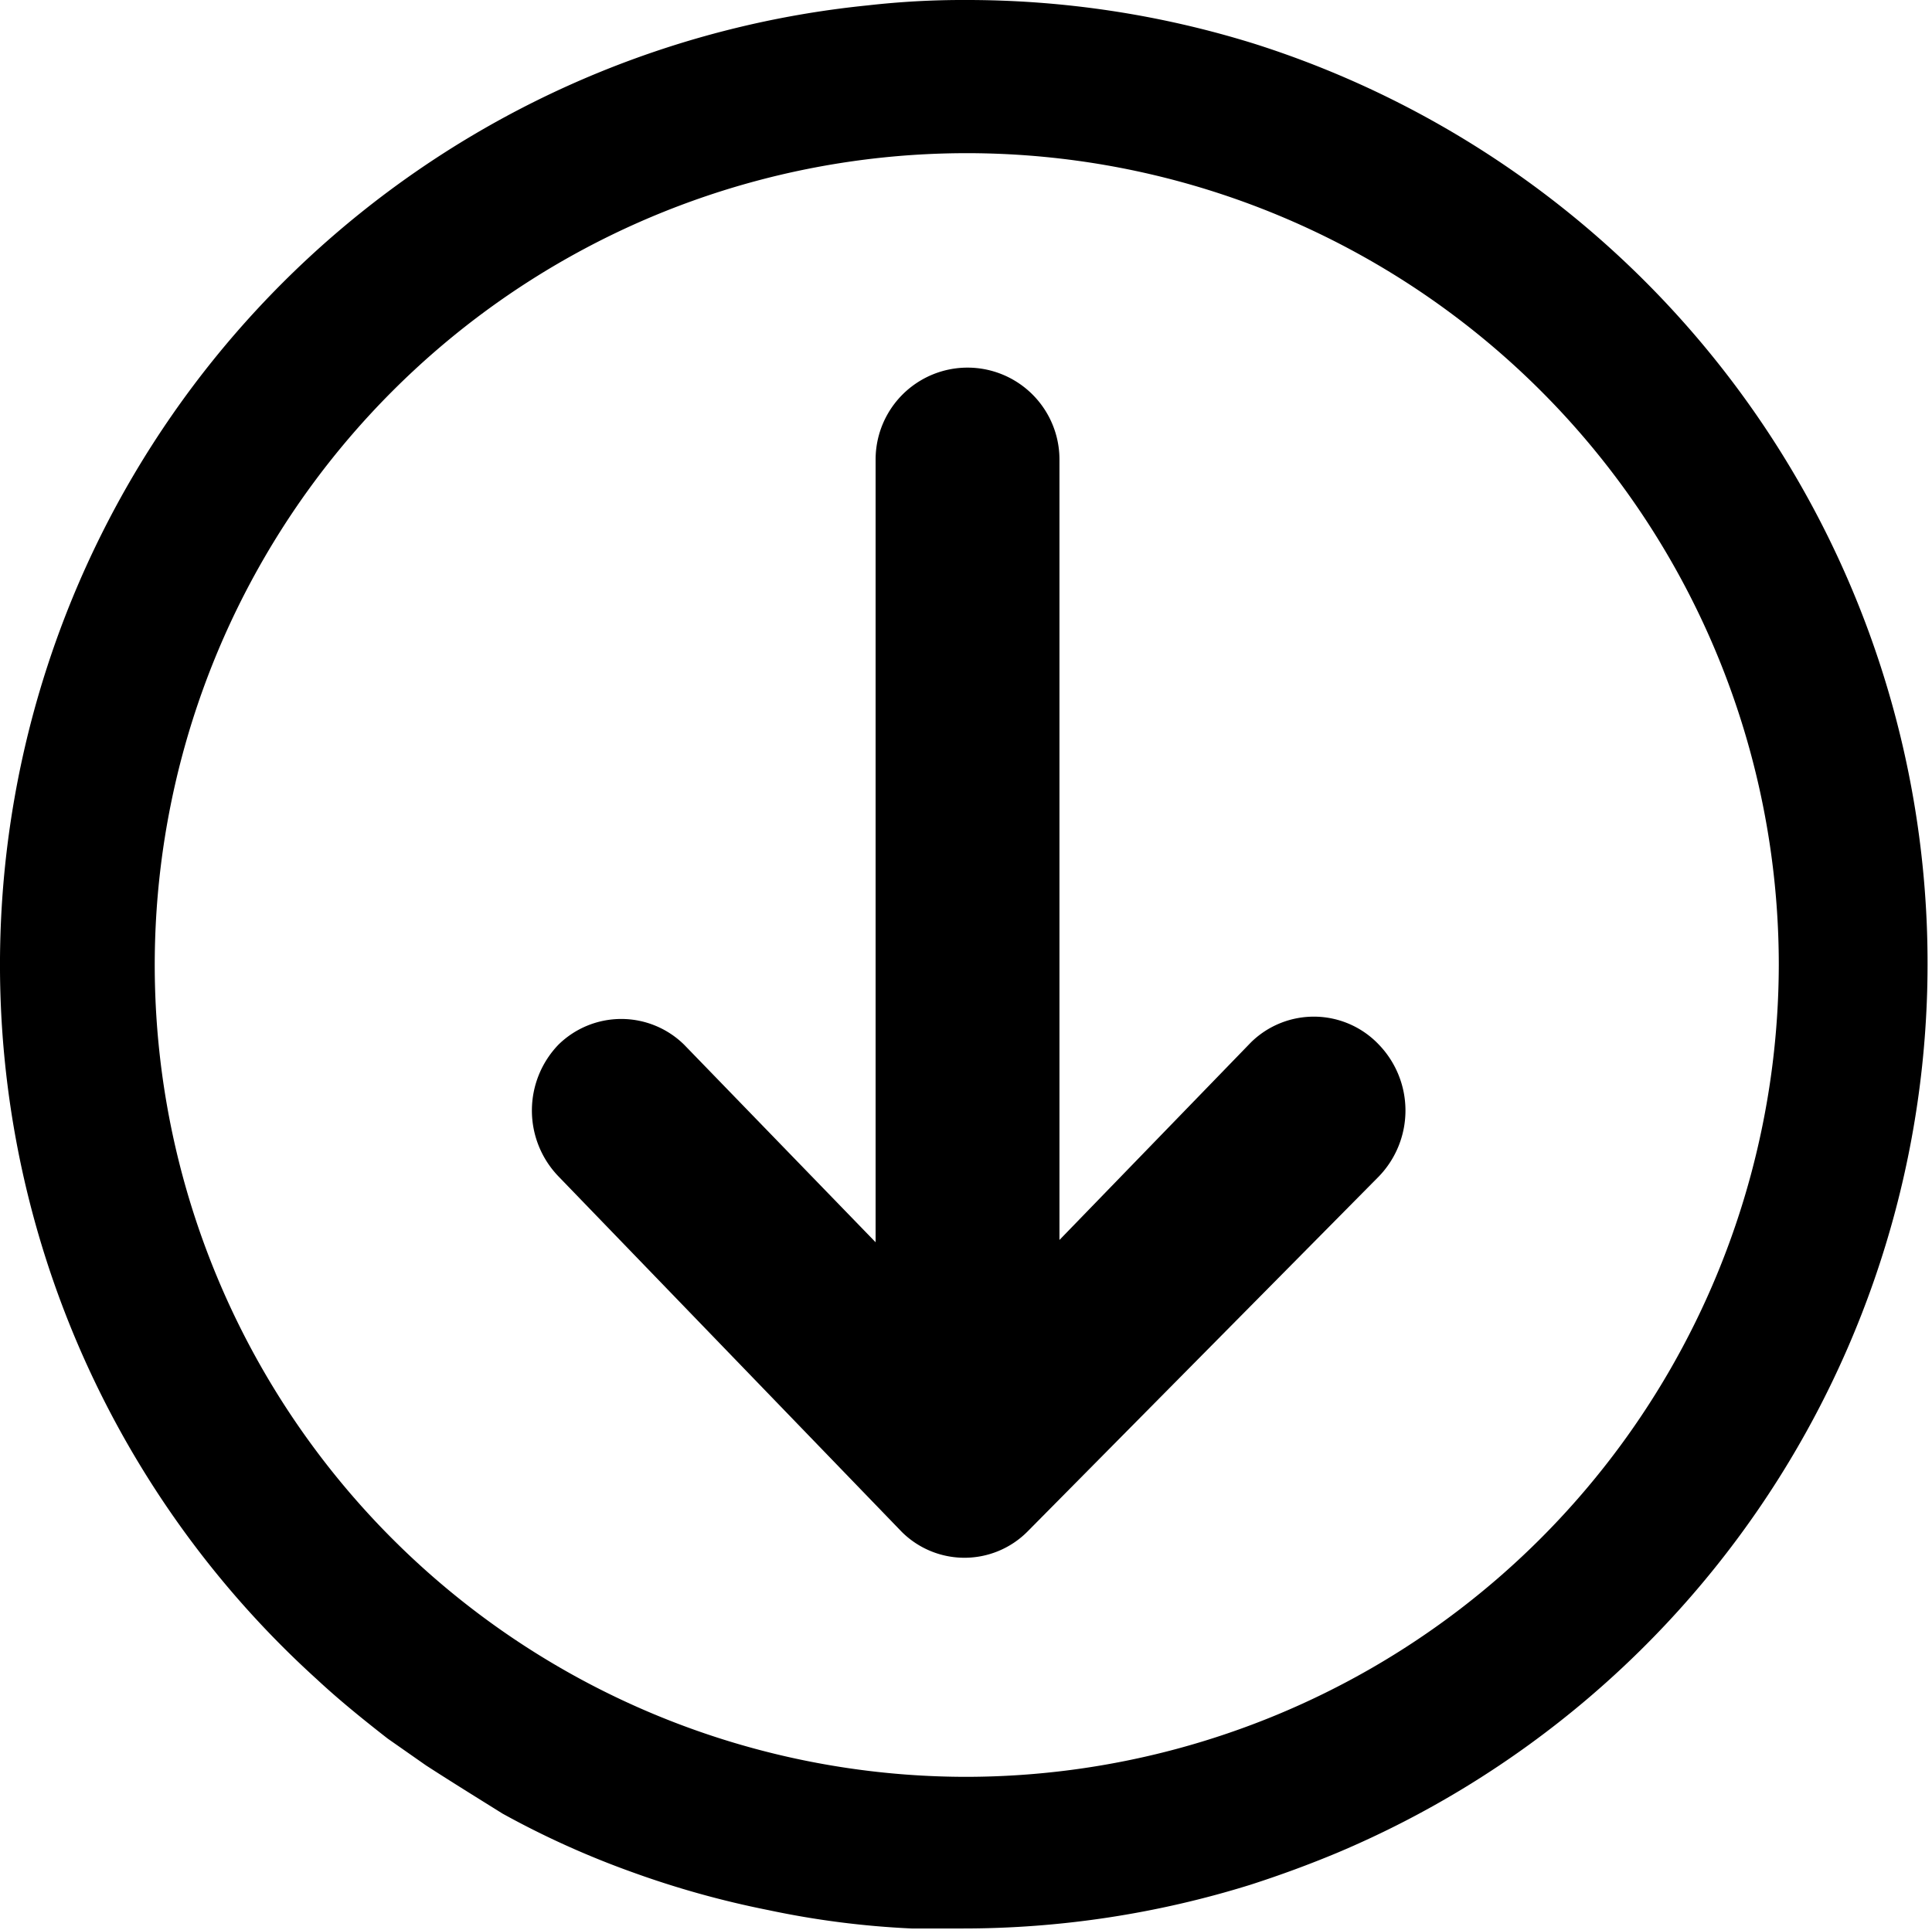 <svg xmlns="http://www.w3.org/2000/svg" viewBox="0 0 25.22 25.2"><path d="M16.37.57A12.61 12.61 0 0012.62 0a11 11 0 00-1.29.07 12.59 12.59 0 00-7.19 21.86c.29.27.6.52.92.77l.5.35c.34.22.68.43 1 .63a11.53 11.53 0 001.68.76 12.17 12.17 0 001.79.5 11.52 11.52 0 001.87.24h.67a12.61 12.61 0 003.75-.57q.59-.19 1.14-.42A12.6 12.6 0 0016.37.57zM12.62 23.2a10.6 10.6 0 1110.6-10.6 10.62 10.62 0 01-10.6 10.6z"/><path d="M16.33 13.61l-2.5 2.58V6a1.18 1.18 0 00-2.4 0v10.22l-2.5-2.58a1.17 1.17 0 00-1.64 0 1.24 1.24 0 000 1.72L11.77 20a1.16 1.16 0 001.64 0L18 15.36a1.24 1.24 0 000-1.72 1.17 1.17 0 00-1.67-.03z"/></svg>